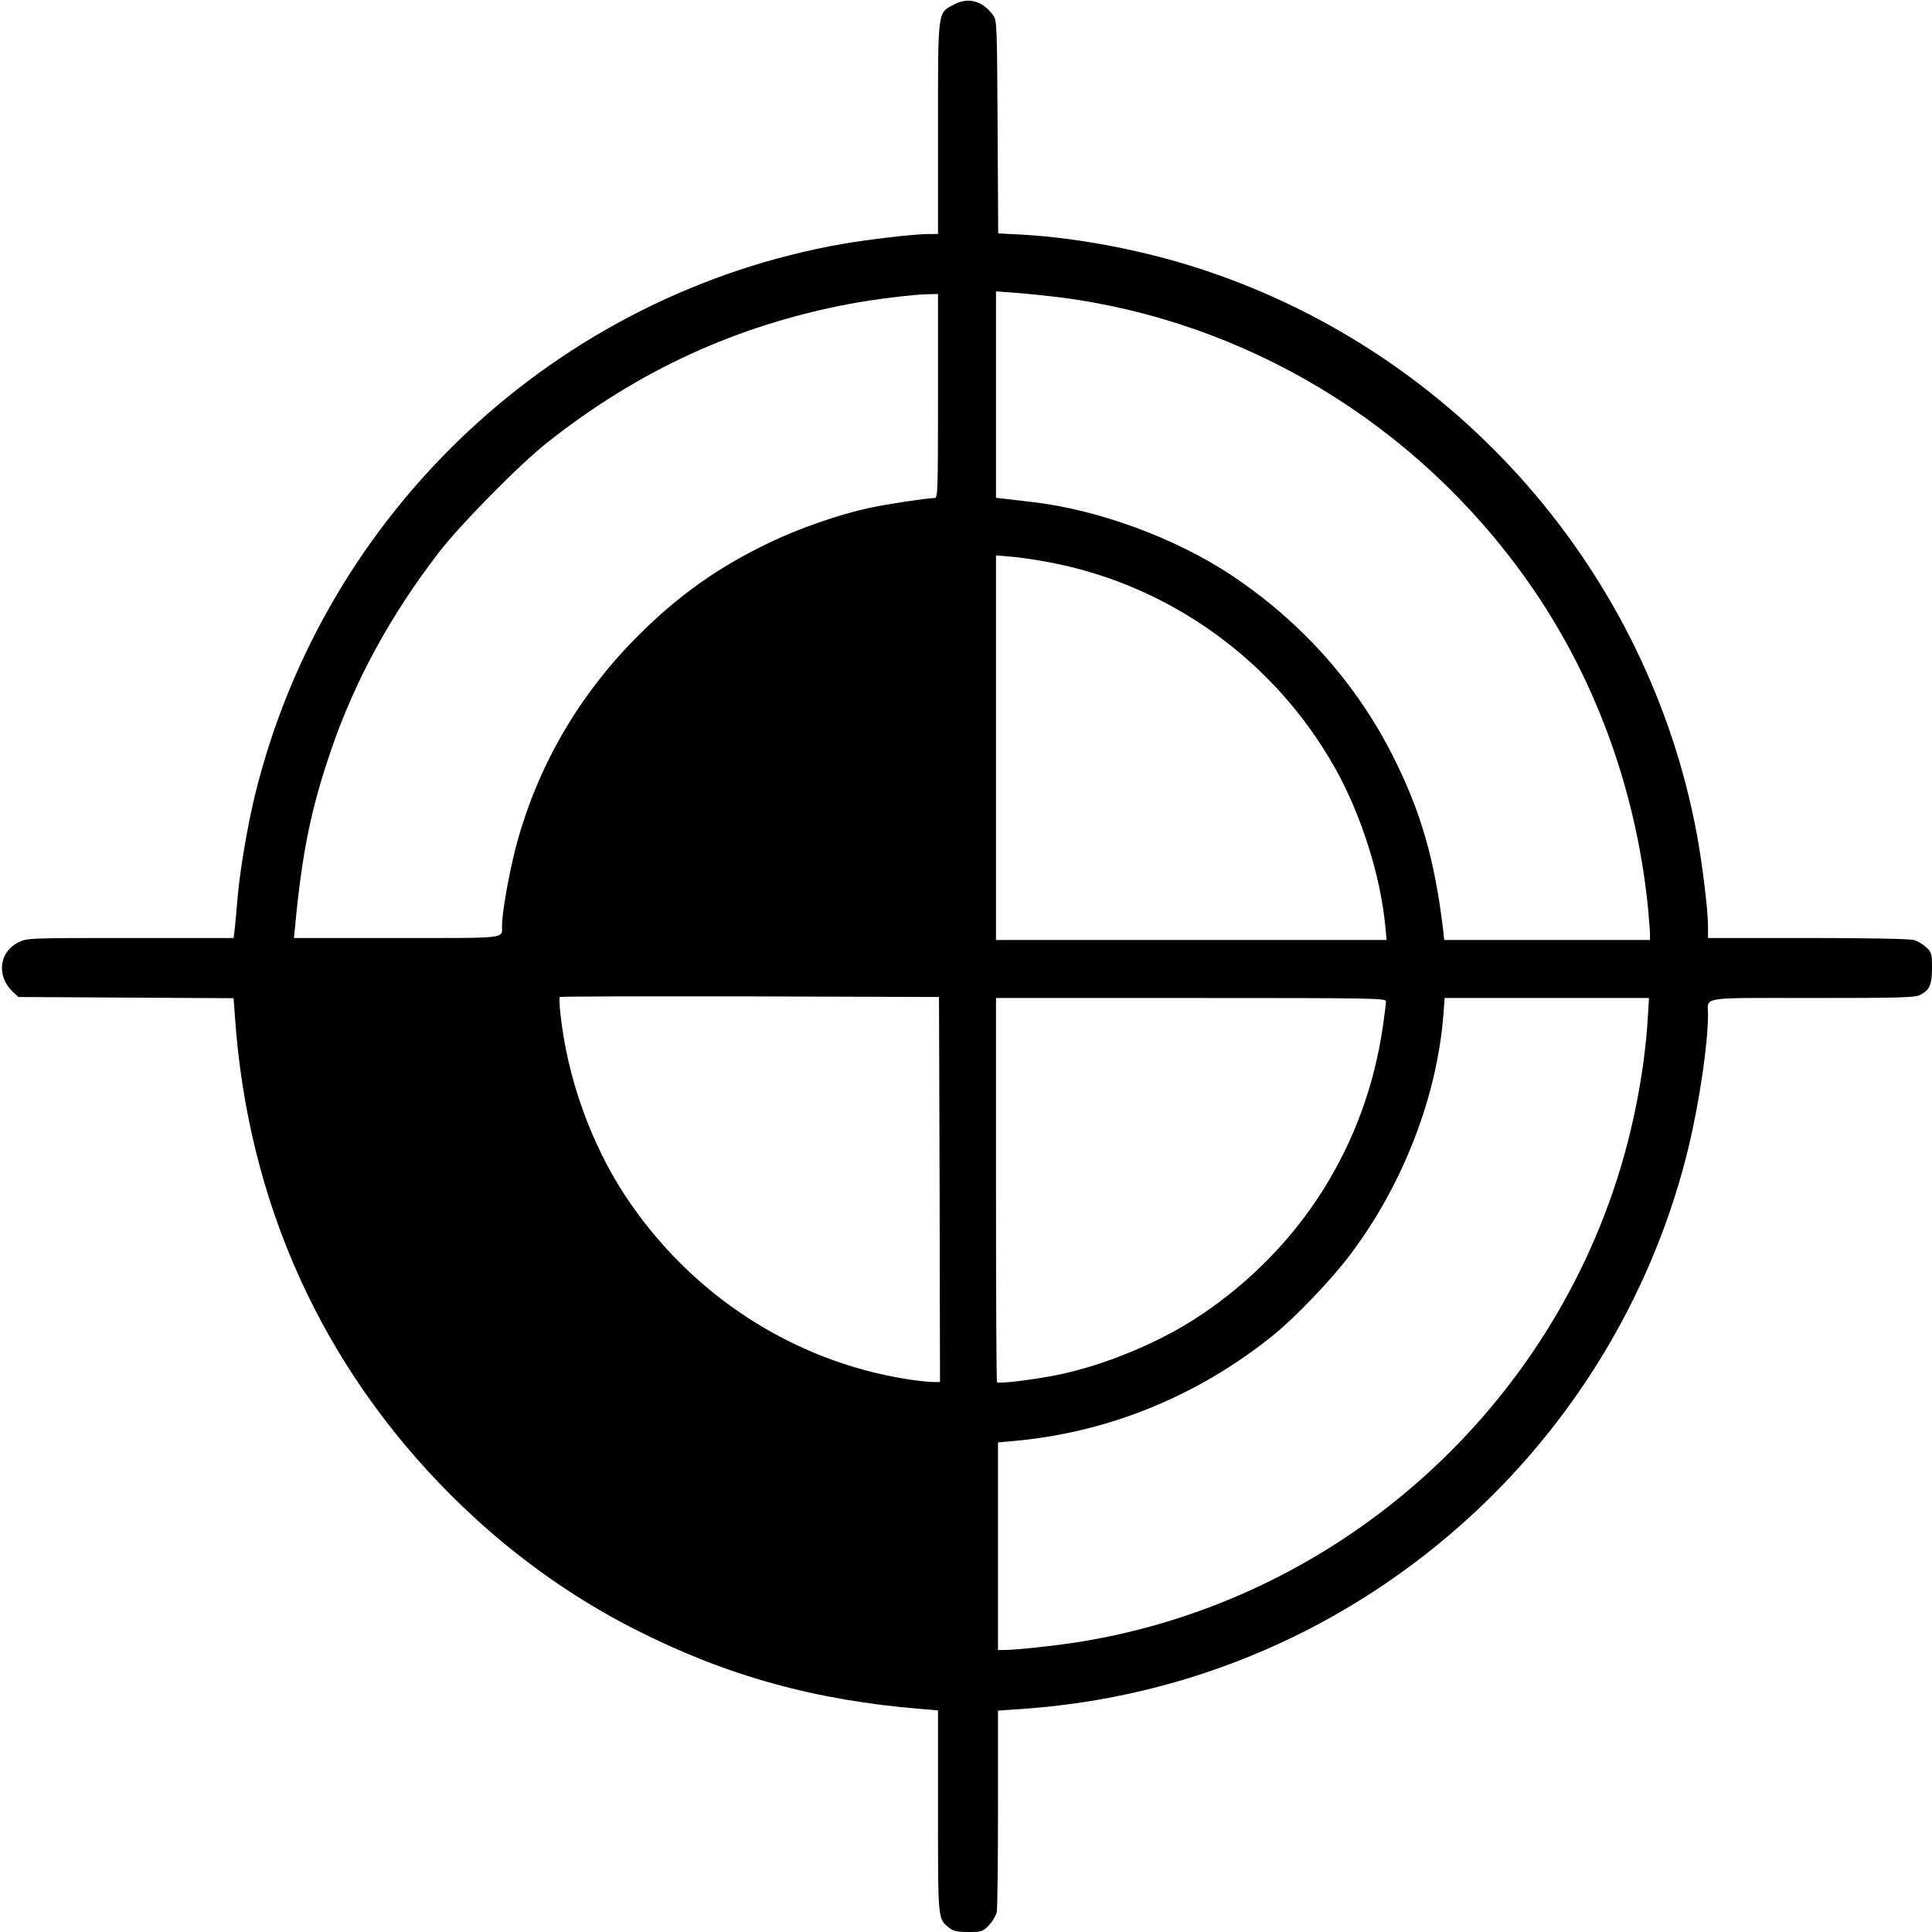 <?xml version="1.0" standalone="no"?>
<!DOCTYPE svg PUBLIC "-//W3C//DTD SVG 20010904//EN"
 "http://www.w3.org/TR/2001/REC-SVG-20010904/DTD/svg10.dtd">
<svg version="1.0" xmlns="http://www.w3.org/2000/svg"
 width="966pt" height="966pt" viewBox="0 0 966 966"
 preserveAspectRatio="xMidYMid meet">
<g transform="translate(0,966) scale(0.1,-0.1)"
fill="#000000" stroke="none">
<path d="M4771 9638 c-84 -44 -81 -20 -81 -620 l0 -528 -47 0 c-70 0 -301 -27
-433 -50 -1430 -253 -2586 -1337 -2934 -2751 -39 -157 -80 -403 -90 -539 -4
-47 -9 -106 -12 -132 l-6 -48 -517 0 c-516 0 -517 0 -561 -23 -96 -49 -108
-169 -25 -247 l27 -25 538 -3 538 -3 7 -97 c65 -927 436 -1746 1084 -2392 275
-274 586 -500 920 -669 456 -231 897 -353 1429 -396 l82 -7 0 -505 c0 -548 -1
-537 56 -582 21 -17 41 -21 97 -21 66 0 71 2 102 34 18 19 35 49 39 66 3 18 6
252 6 520 l0 487 103 7 c852 55 1647 397 2274 978 533 494 910 1138 1078 1841
53 225 95 510 95 652 0 94 -53 85 522 85 432 0 513 2 538 15 48 25 60 51 60
135 0 71 -2 78 -28 103 -16 15 -44 32 -63 37 -20 6 -236 10 -531 10 l-498 0 0
58 c0 80 -27 303 -55 457 -242 1310 -1191 2400 -2460 2823 -289 97 -629 163
-917 179 l-117 6 -3 533 c-3 520 -3 533 -24 560 -52 70 -122 89 -193 52z m523
-1464 c937 -119 1788 -634 2341 -1415 336 -474 545 -1041 605 -1638 5 -57 10
-116 10 -132 l0 -29 -514 0 -515 0 -5 48 c-43 358 -112 595 -252 873 -184 363
-457 669 -804 901 -281 187 -668 330 -1000 368 -52 6 -114 13 -137 16 l-43 5
0 516 0 516 98 -7 c53 -4 151 -14 216 -22z m-604 -494 c0 -479 -1 -510 -17
-510 -42 -1 -236 -30 -328 -50 -149 -32 -353 -103 -500 -174 -255 -123 -450
-261 -651 -461 -306 -305 -516 -672 -620 -1081 -32 -129 -64 -312 -64 -372 0
-67 40 -62 -526 -62 l-514 0 5 53 c35 373 80 594 181 888 119 347 297 674 540
989 108 140 402 438 541 548 457 361 946 585 1508 692 127 24 317 47 393 49
l52 1 0 -510z m580 -836 c590 -118 1106 -493 1404 -1022 130 -230 228 -538
252 -789 l7 -73 -977 0 -976 0 0 961 0 962 83 -7 c45 -4 138 -18 207 -32z
m-572 -3131 l2 -963 -37 0 c-21 0 -81 7 -133 15 -570 92 -1078 423 -1403 915
-173 262 -292 596 -325 913 -5 42 -6 80 -3 82 2 3 430 4 950 3 l946 -3 3 -962z
m2232 940 c0 -10 -7 -64 -15 -121 -85 -596 -409 -1111 -912 -1448 -201 -135
-480 -251 -718 -299 -121 -24 -292 -45 -300 -36 -3 2 -5 436 -5 963 l0 958
975 0 c922 0 975 -1 975 -17z m1308 -97 c-15 -237 -66 -510 -140 -751 -377
-1229 -1431 -2149 -2698 -2354 -118 -19 -321 -41 -382 -41 l-28 0 0 519 0 519
78 7 c472 42 920 224 1297 528 111 89 295 282 387 405 263 349 433 788 465
1199 l6 83 511 0 511 0 -7 -114z"/>
</g>
</svg>
